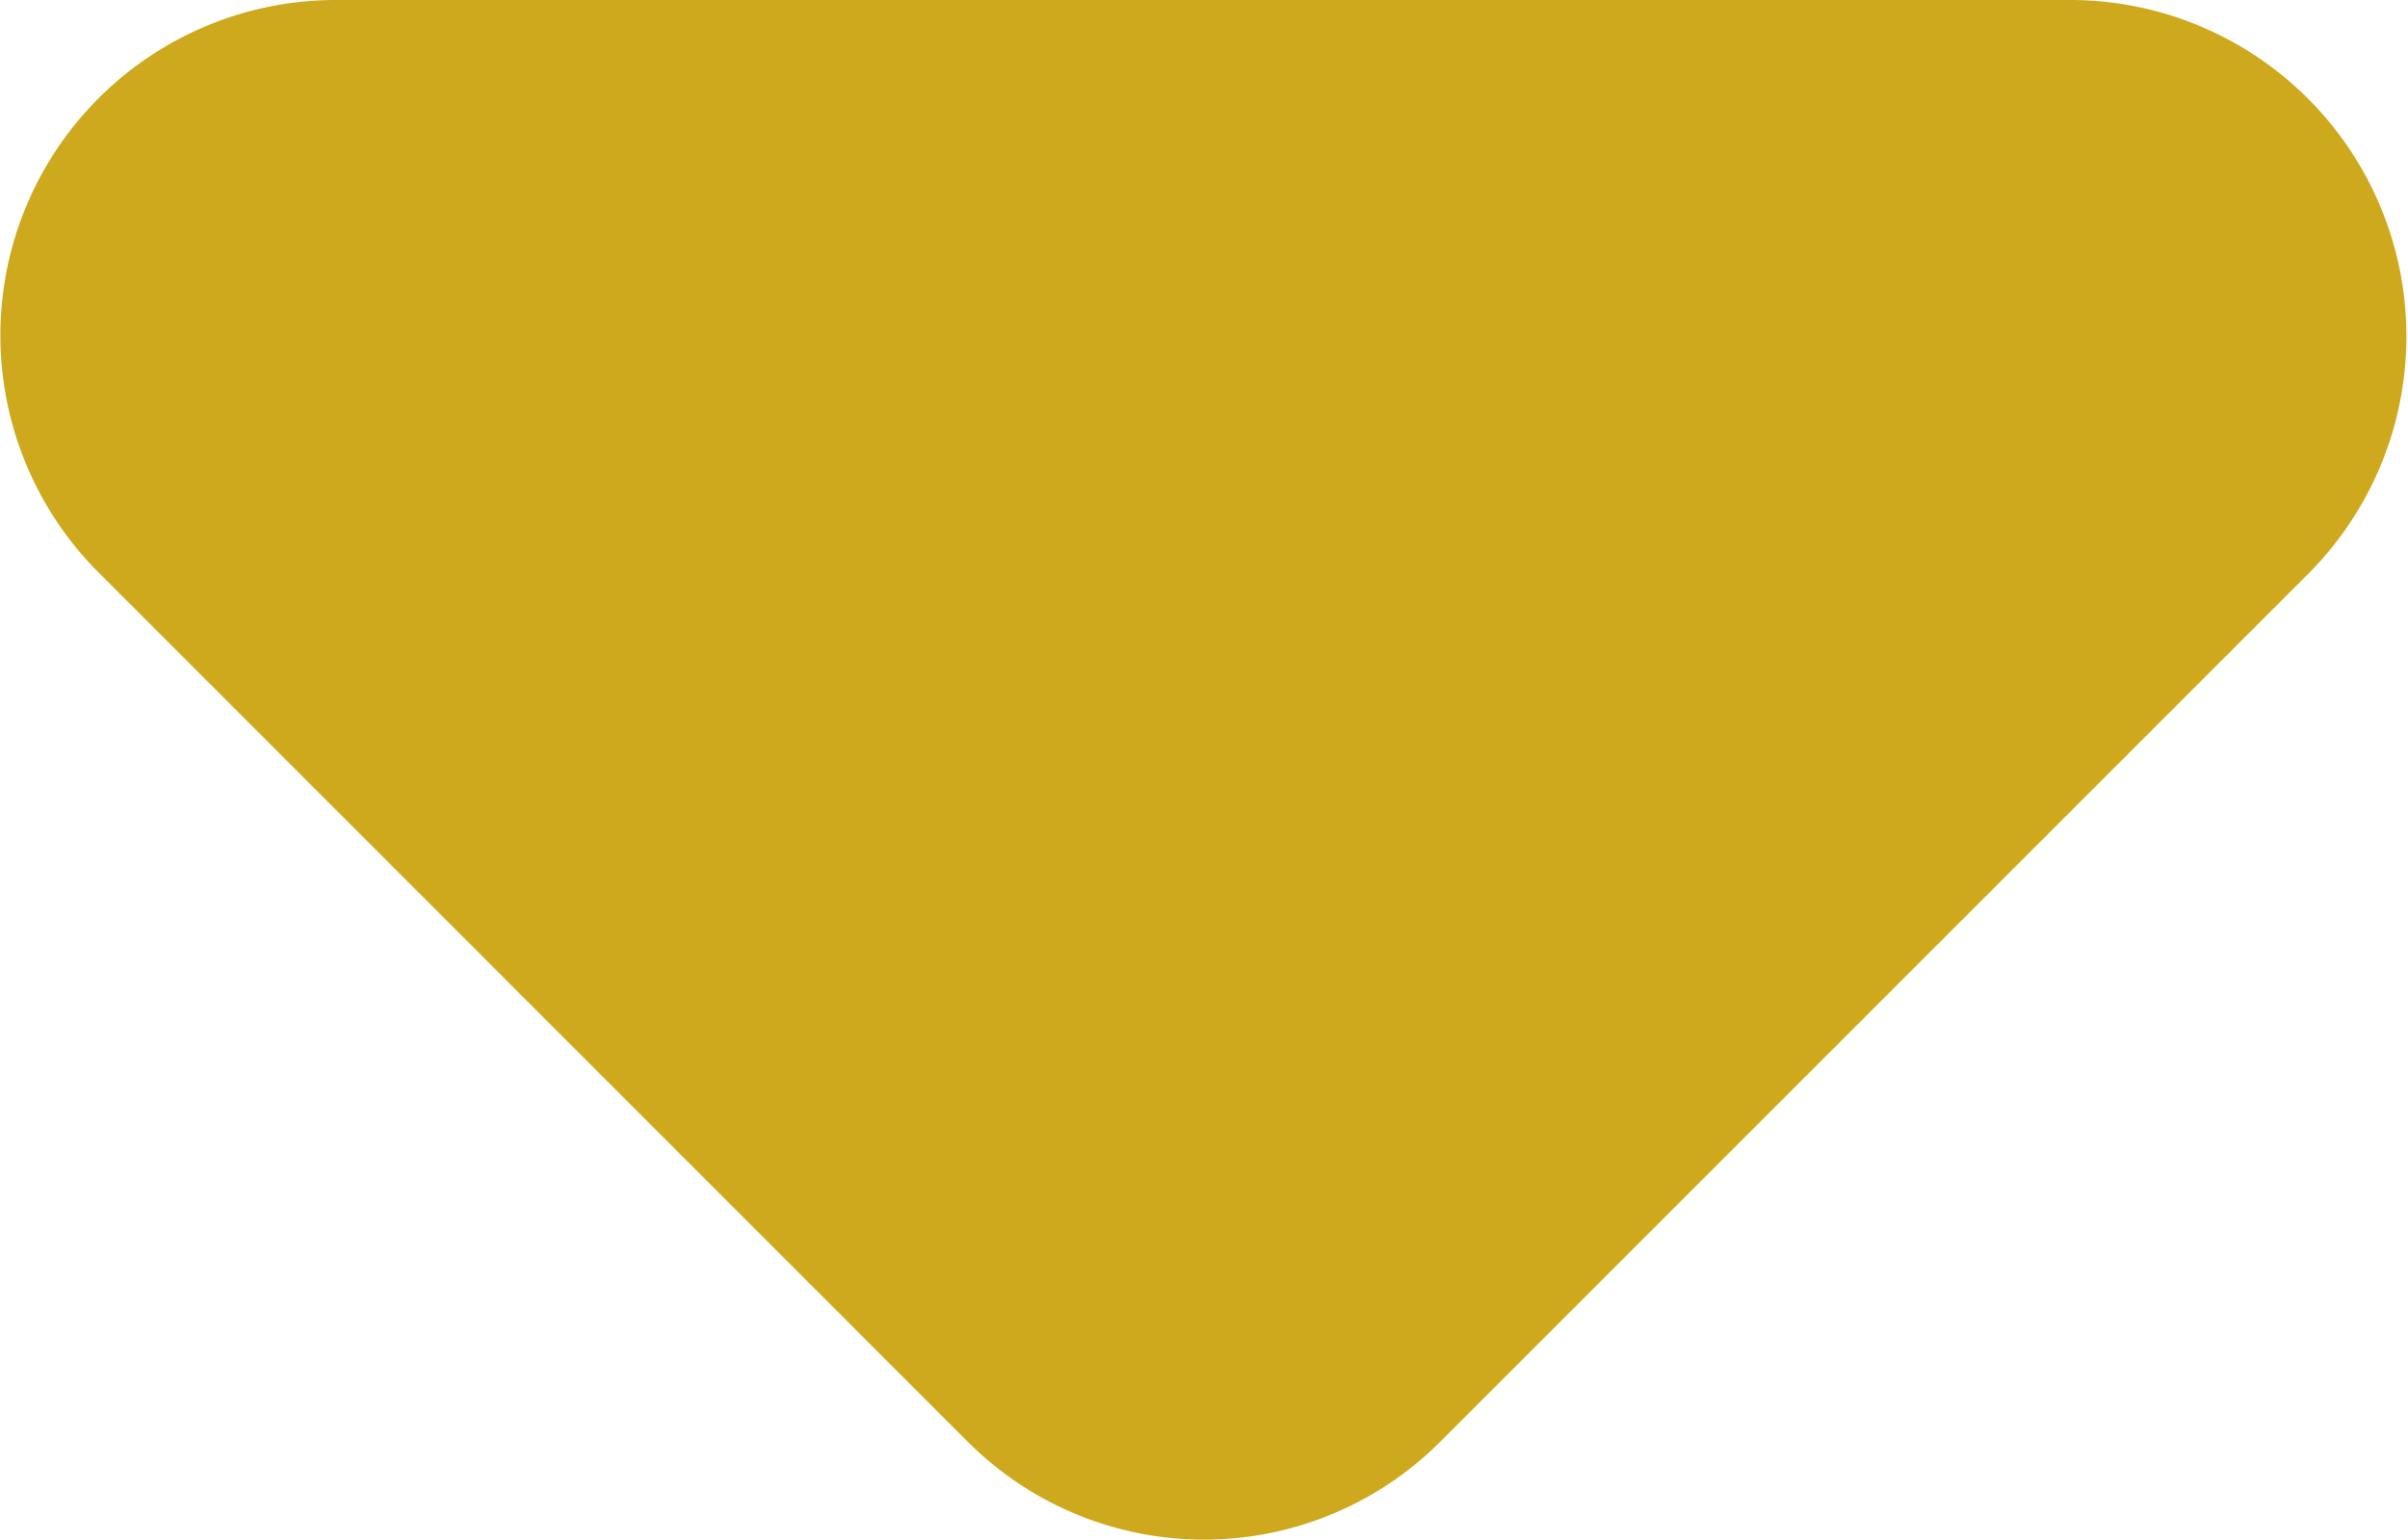<svg xmlns="http://www.w3.org/2000/svg" width="14.79" height="9.459" viewBox="0 0 14.79 9.459">
  <path id="Path_3" data-name="Path 3" d="M.611,3.522,5.945,8.857a2.051,2.051,0,0,0,2.9,0l5.335-5.335A2.066,2.066,0,0,0,12.722,0H2.052A2.06,2.06,0,0,0,.611,3.522Z" fill="#cea91d"/>
</svg>
